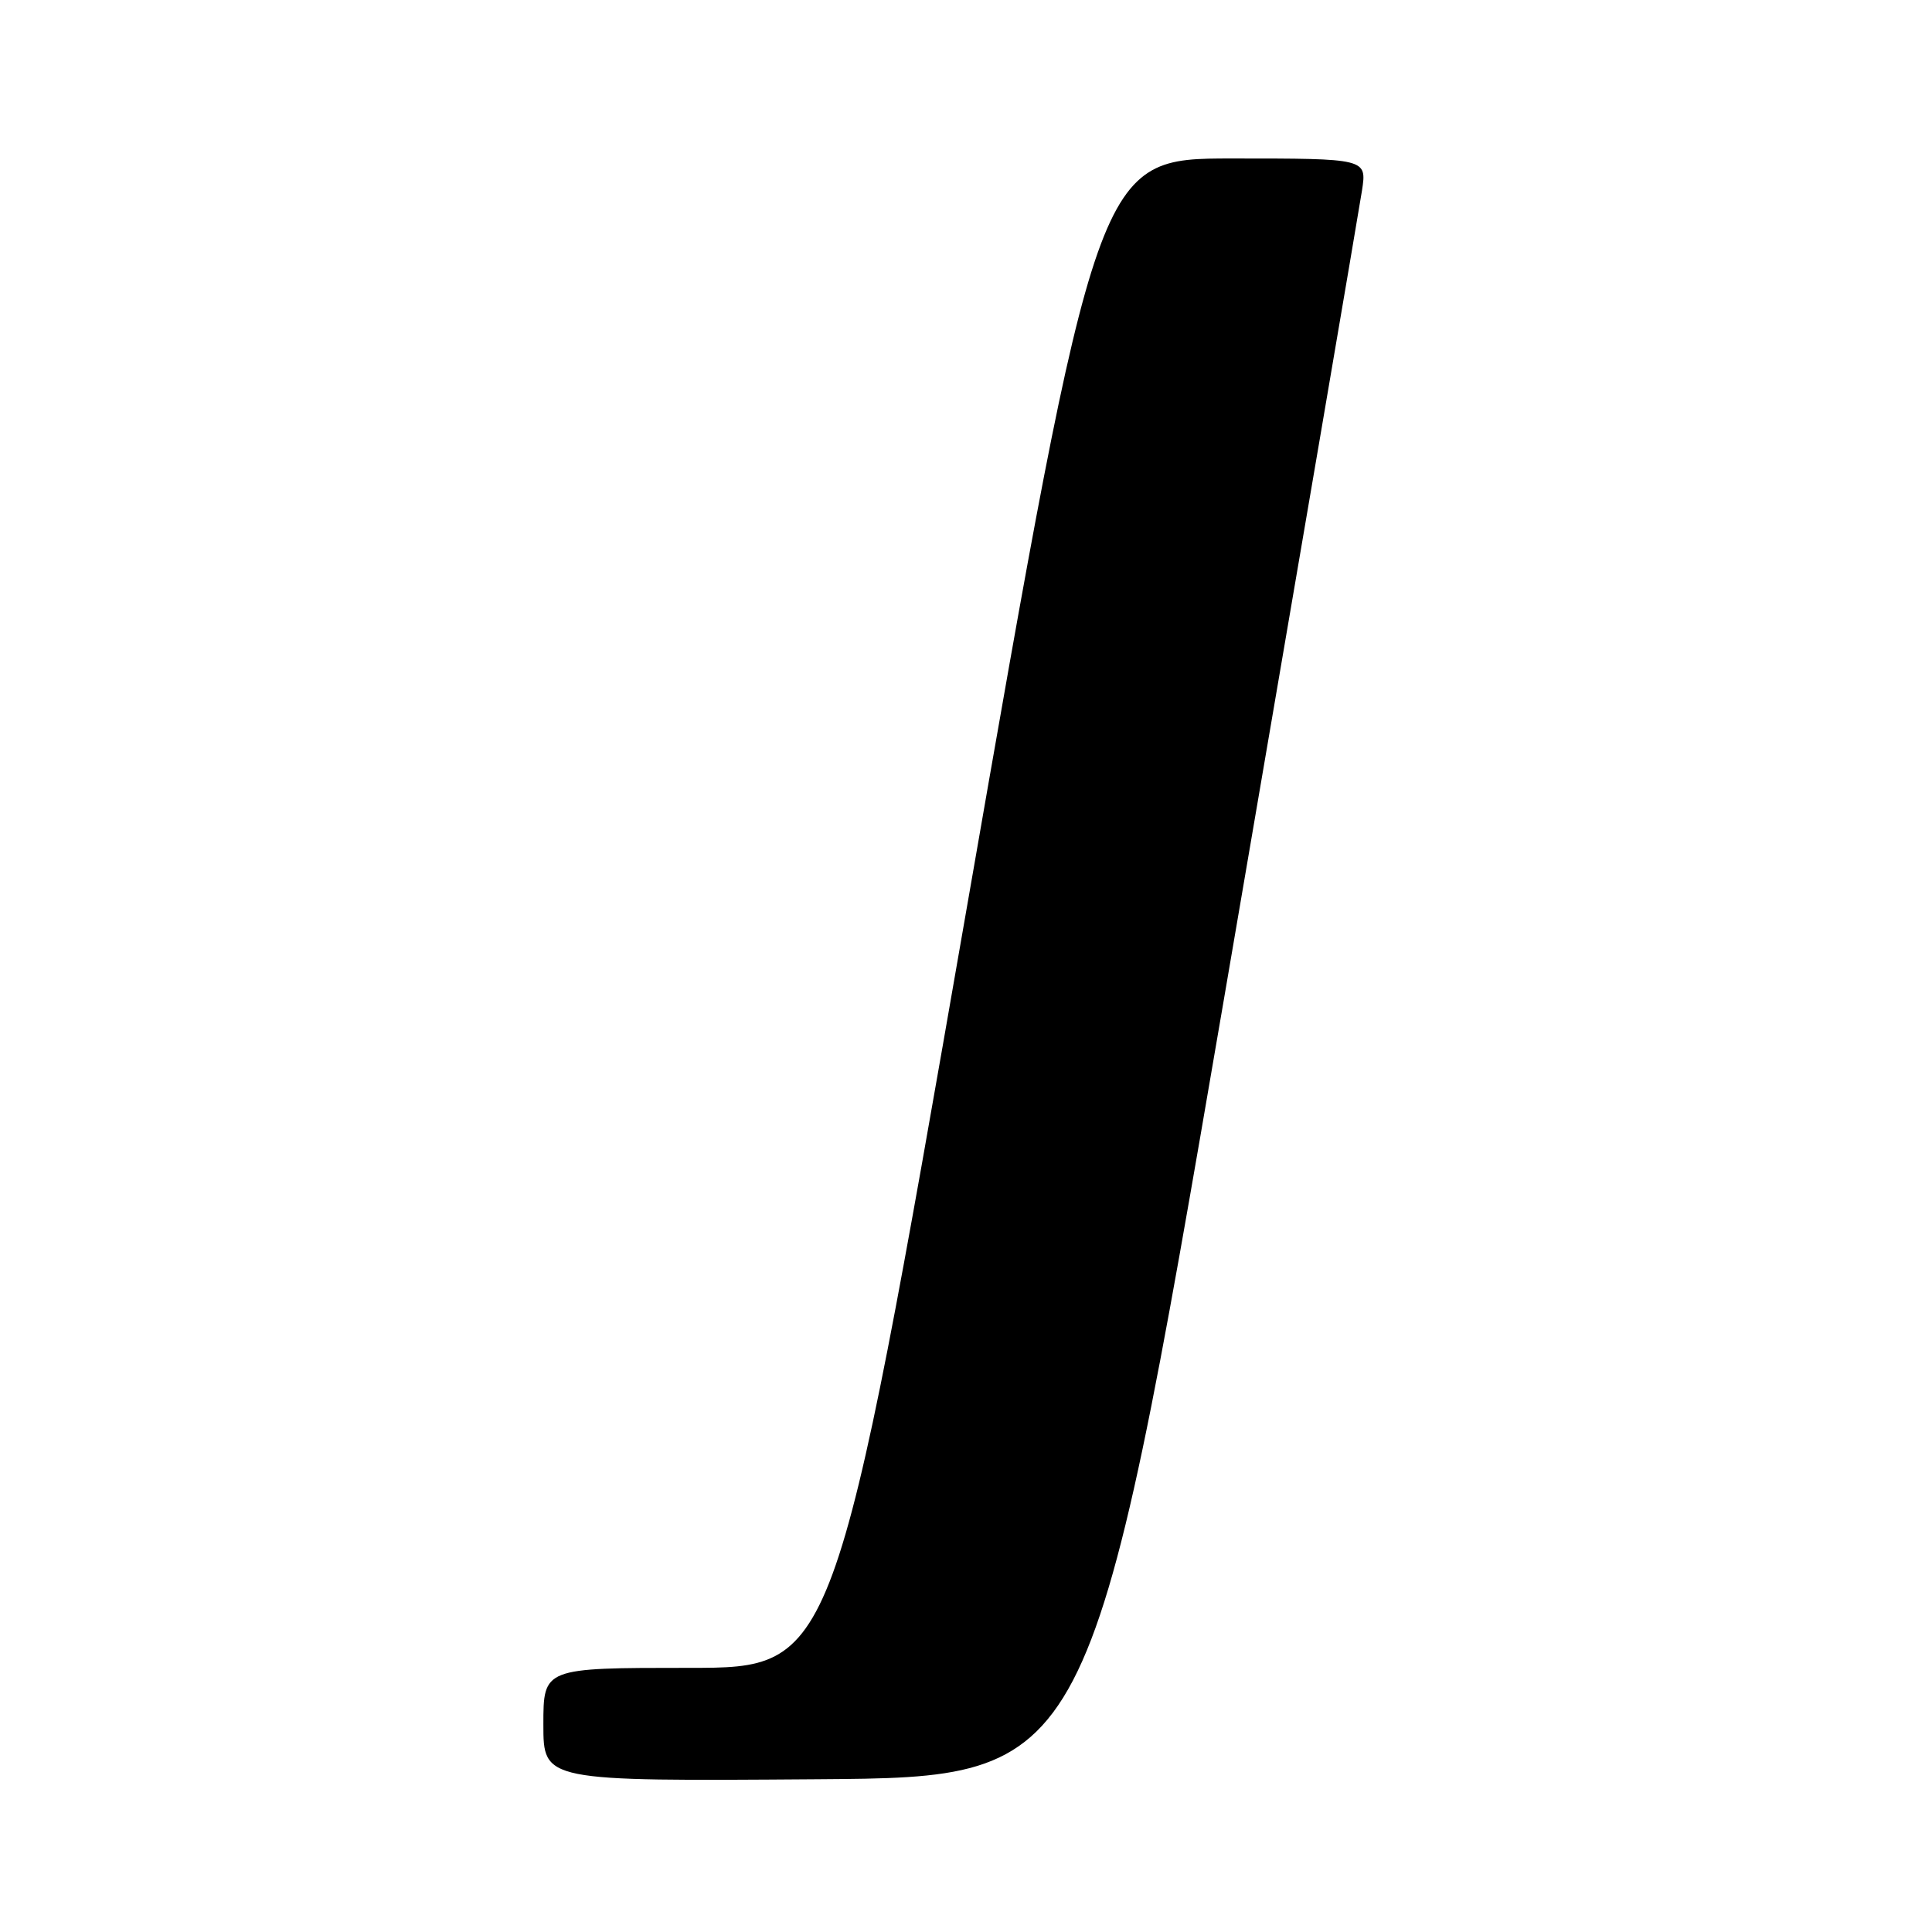 <?xml version="1.0" encoding="UTF-8" standalone="no"?>
<!DOCTYPE svg PUBLIC "-//W3C//DTD SVG 1.1//EN" "http://www.w3.org/Graphics/SVG/1.1/DTD/svg11.dtd" >
<svg xmlns="http://www.w3.org/2000/svg" xmlns:xlink="http://www.w3.org/1999/xlink" version="1.1" viewBox="0 0 256 256">
 <g >
 <path fill="currentColor"
d=" M 162.16 132.50 C 171.87 75.85 180.11 27.59 180.47 25.25 C 181.12 21.00 181.12 21.00 163.26 21.00 C 145.39 21.00 145.39 21.00 127.98 121.00 C 110.57 221.00 110.57 221.00 91.29 221.00 C 72.00 221.00 72.00 221.00 72.00 228.51 C 72.00 236.02 72.00 236.02 108.25 235.76 C 144.50 235.50 144.50 235.50 162.16 132.50 Z "/>
</g>
</svg>